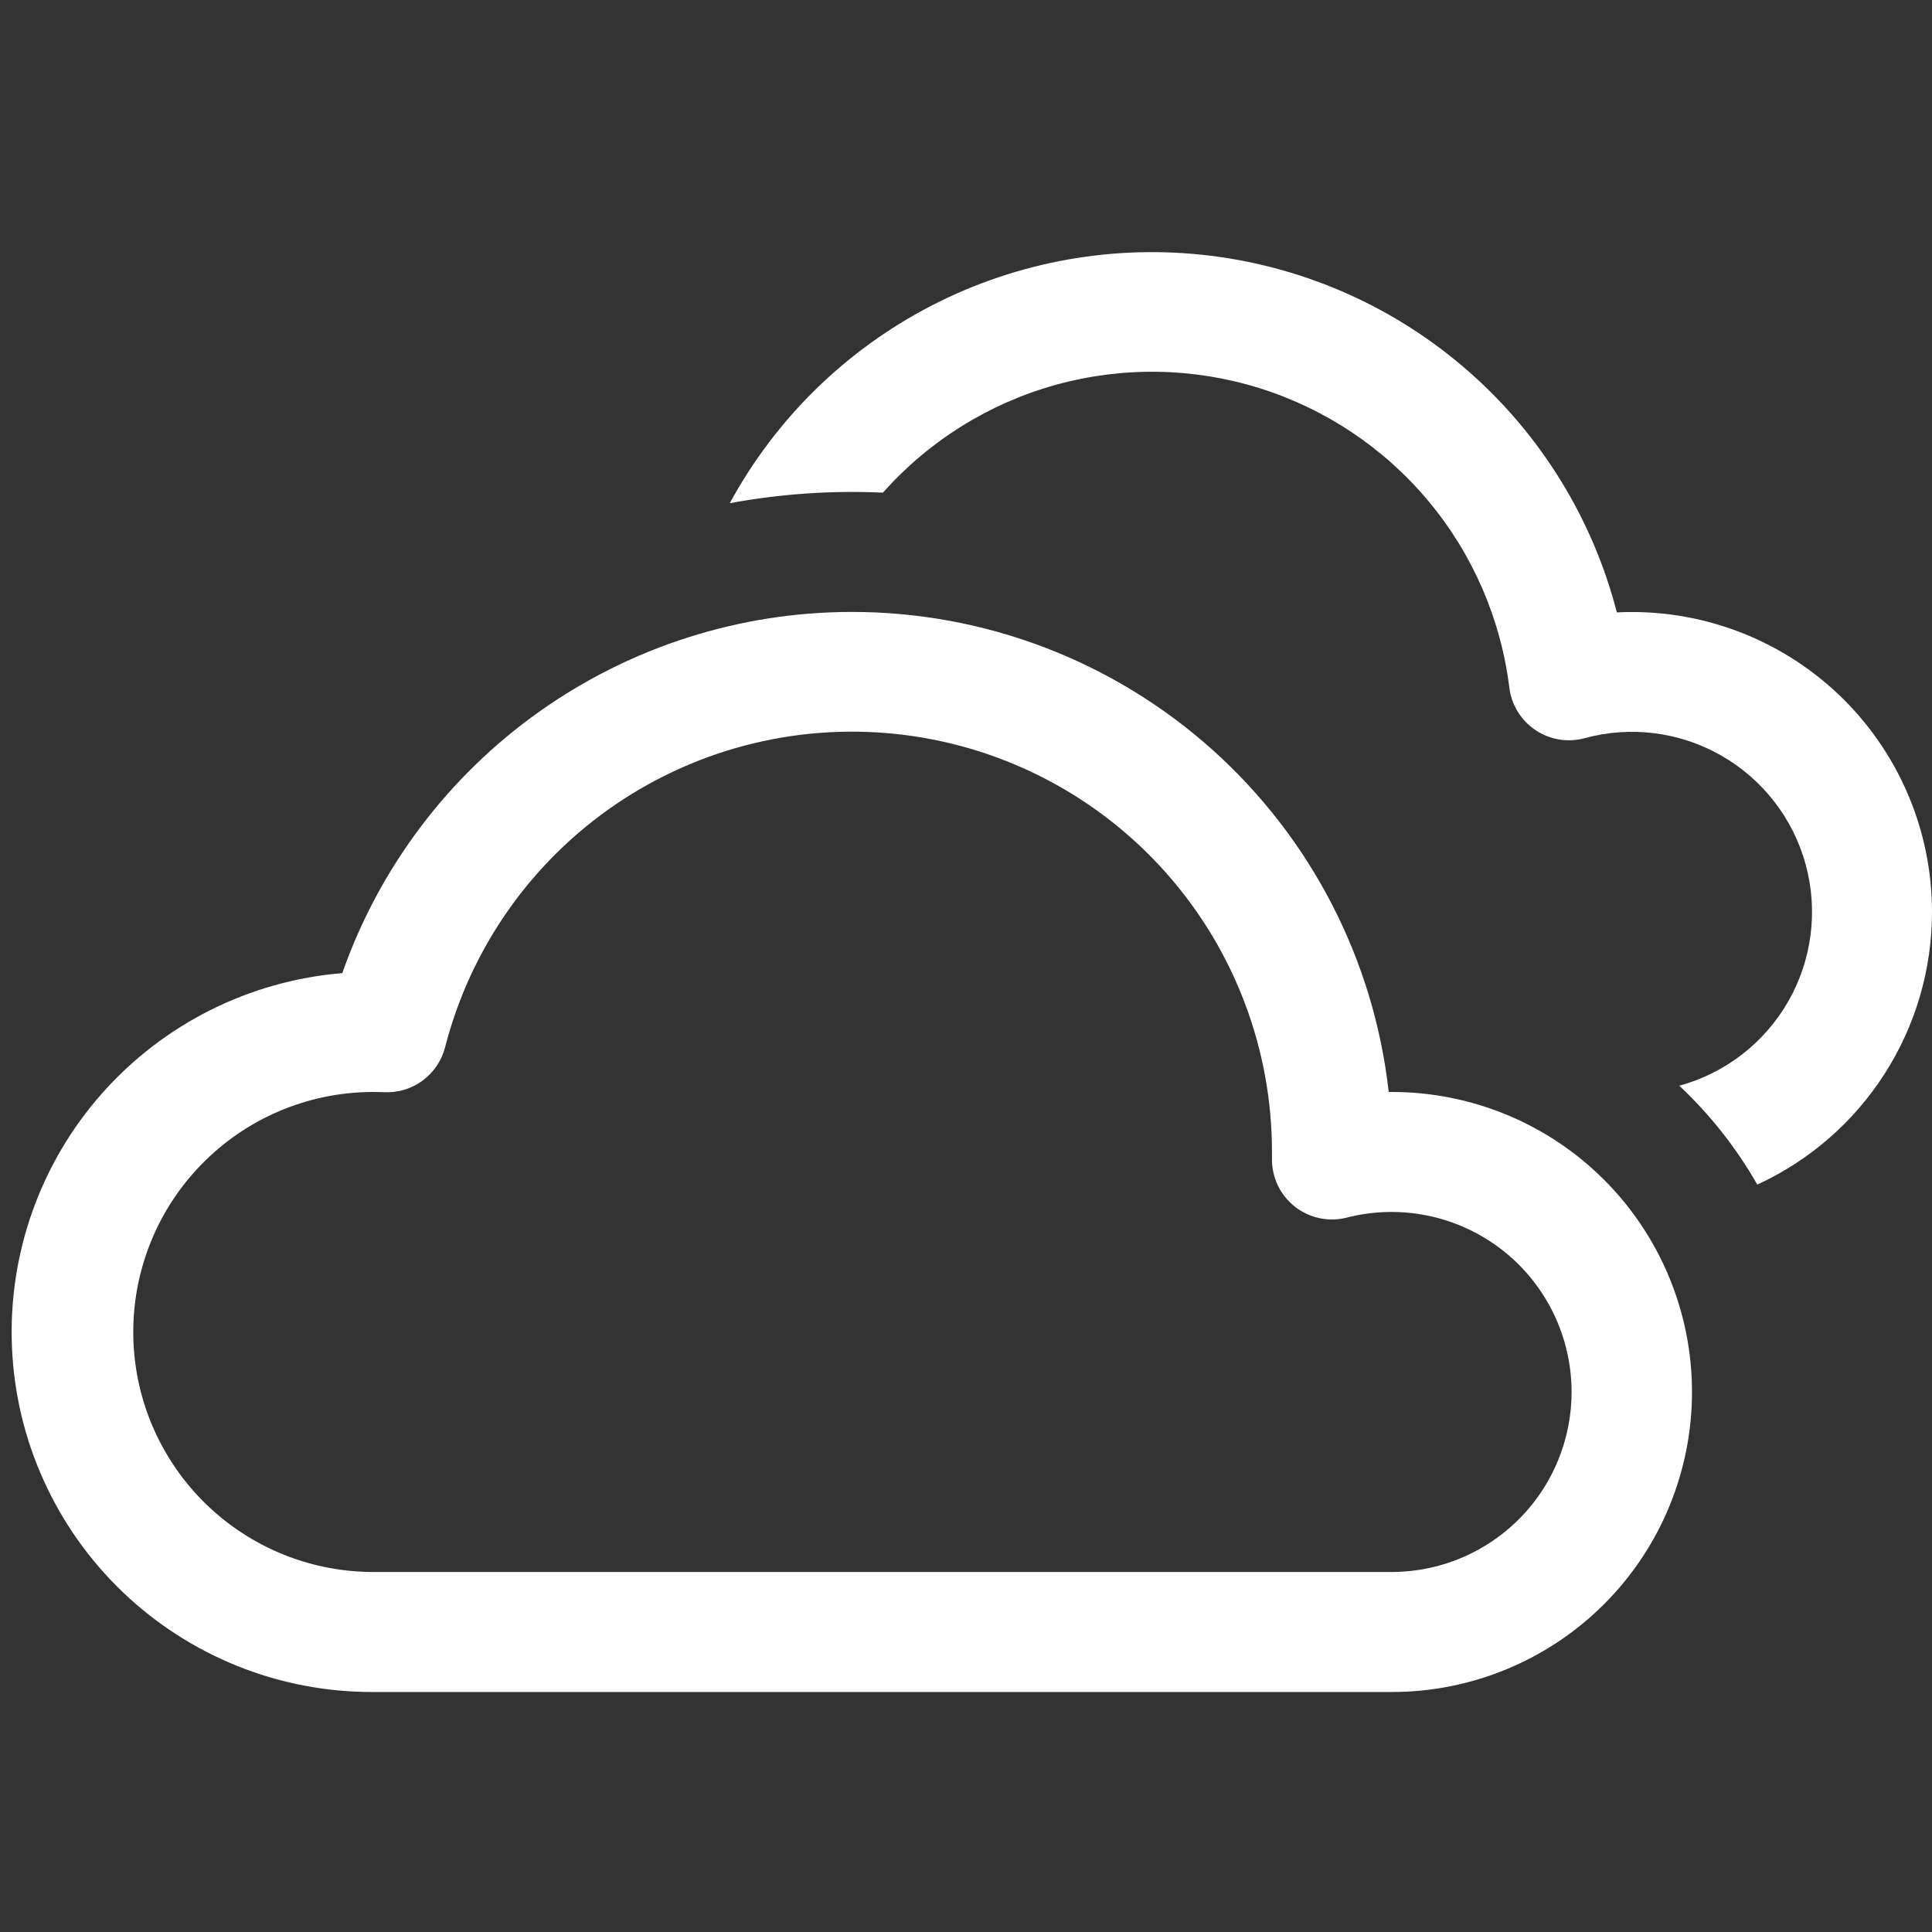 <svg width="49" height="49" viewBox="0 0 49 49" fill="none" xmlns="http://www.w3.org/2000/svg">
<rect x="0" y="0" width="49" height="49" fill="#333333" stroke="none"/>
<g clip-path="url(#clip0_9_1142)">
<path d="M49 23.129C49 24.585 48.583 26.01 47.797 27.236C47.012 28.462 45.891 29.436 44.569 30.044C44.038 29.114 43.371 28.268 42.59 27.536C43.759 27.218 44.753 26.448 45.355 25.396C45.956 24.345 46.115 23.097 45.797 21.928C45.478 20.759 44.708 19.765 43.657 19.164C42.605 18.562 41.358 18.403 40.189 18.722C39.978 18.779 39.758 18.79 39.543 18.755C39.328 18.719 39.123 18.638 38.942 18.516C38.761 18.395 38.608 18.236 38.494 18.05C38.38 17.865 38.307 17.657 38.28 17.44C38.065 15.697 37.352 14.053 36.226 12.706C35.1 11.358 33.609 10.363 31.932 9.841C30.255 9.319 28.464 9.292 26.771 9.762C25.079 10.233 23.559 11.182 22.393 12.495C21.092 12.435 19.789 12.525 18.509 12.762C19.676 10.613 21.463 8.865 23.638 7.745C25.813 6.626 28.274 6.187 30.701 6.486C33.129 6.785 35.41 7.807 37.248 9.421C39.087 11.034 40.396 13.164 41.007 15.532C42.037 15.48 43.067 15.638 44.034 15.996C45.001 16.355 45.886 16.906 46.633 17.616C47.381 18.327 47.976 19.182 48.383 20.13C48.79 21.077 49 22.098 49 23.129Z" fill="white"/>
<path d="M21.607 15.52C24.977 15.519 28.228 16.761 30.74 19.007C33.251 21.253 34.847 24.346 35.221 27.695H35.304C37.322 27.695 39.257 28.496 40.684 29.923C42.111 31.35 42.913 33.286 42.913 35.304C42.913 37.322 42.111 39.257 40.684 40.684C39.257 42.111 37.322 42.913 35.304 42.913H9.433C7.075 42.914 4.808 42.004 3.106 40.372C1.404 38.74 0.4 36.514 0.303 34.158C0.206 31.802 1.023 29.5 2.585 27.734C4.147 25.968 6.331 24.874 8.681 24.681C9.621 22.004 11.37 19.684 13.686 18.043C16.001 16.402 18.769 15.52 21.607 15.52ZM32.26 29.216C32.262 26.622 31.317 24.116 29.602 22.169C27.887 20.221 25.52 18.967 22.946 18.641C20.372 18.315 17.768 18.939 15.621 20.397C13.475 21.855 11.935 24.046 11.289 26.559C11.202 26.899 11 27.199 10.717 27.407C10.434 27.615 10.088 27.719 9.737 27.701C8.929 27.665 8.121 27.79 7.362 28.07C6.602 28.35 5.906 28.779 5.315 29.331C4.723 29.883 4.247 30.547 3.915 31.286C3.583 32.024 3.402 32.821 3.382 33.63C3.361 34.439 3.503 35.244 3.797 35.998C4.092 36.751 4.534 37.439 5.097 38.02C5.661 38.601 6.334 39.063 7.079 39.381C7.823 39.699 8.623 39.864 9.433 39.869H35.304C35.951 39.868 36.59 39.728 37.18 39.461C37.769 39.193 38.295 38.803 38.723 38.317C39.15 37.831 39.469 37.259 39.658 36.64C39.848 36.021 39.904 35.369 39.822 34.727C39.74 34.085 39.523 33.467 39.184 32.916C38.846 32.364 38.394 31.89 37.858 31.527C37.322 31.163 36.716 30.918 36.078 30.806C35.44 30.695 34.786 30.72 34.159 30.881C33.932 30.939 33.696 30.944 33.467 30.896C33.238 30.847 33.023 30.747 32.839 30.602C32.656 30.457 32.508 30.272 32.407 30.061C32.307 29.849 32.256 29.618 32.26 29.384V29.216Z" fill="white"/>
</g>
<defs>
<clipPath id="clip0_9_1142">
<rect width="48.698" height="48.698" fill="white" transform="translate(0.302 0.302)"/>
</clipPath>
</defs>
</svg>
